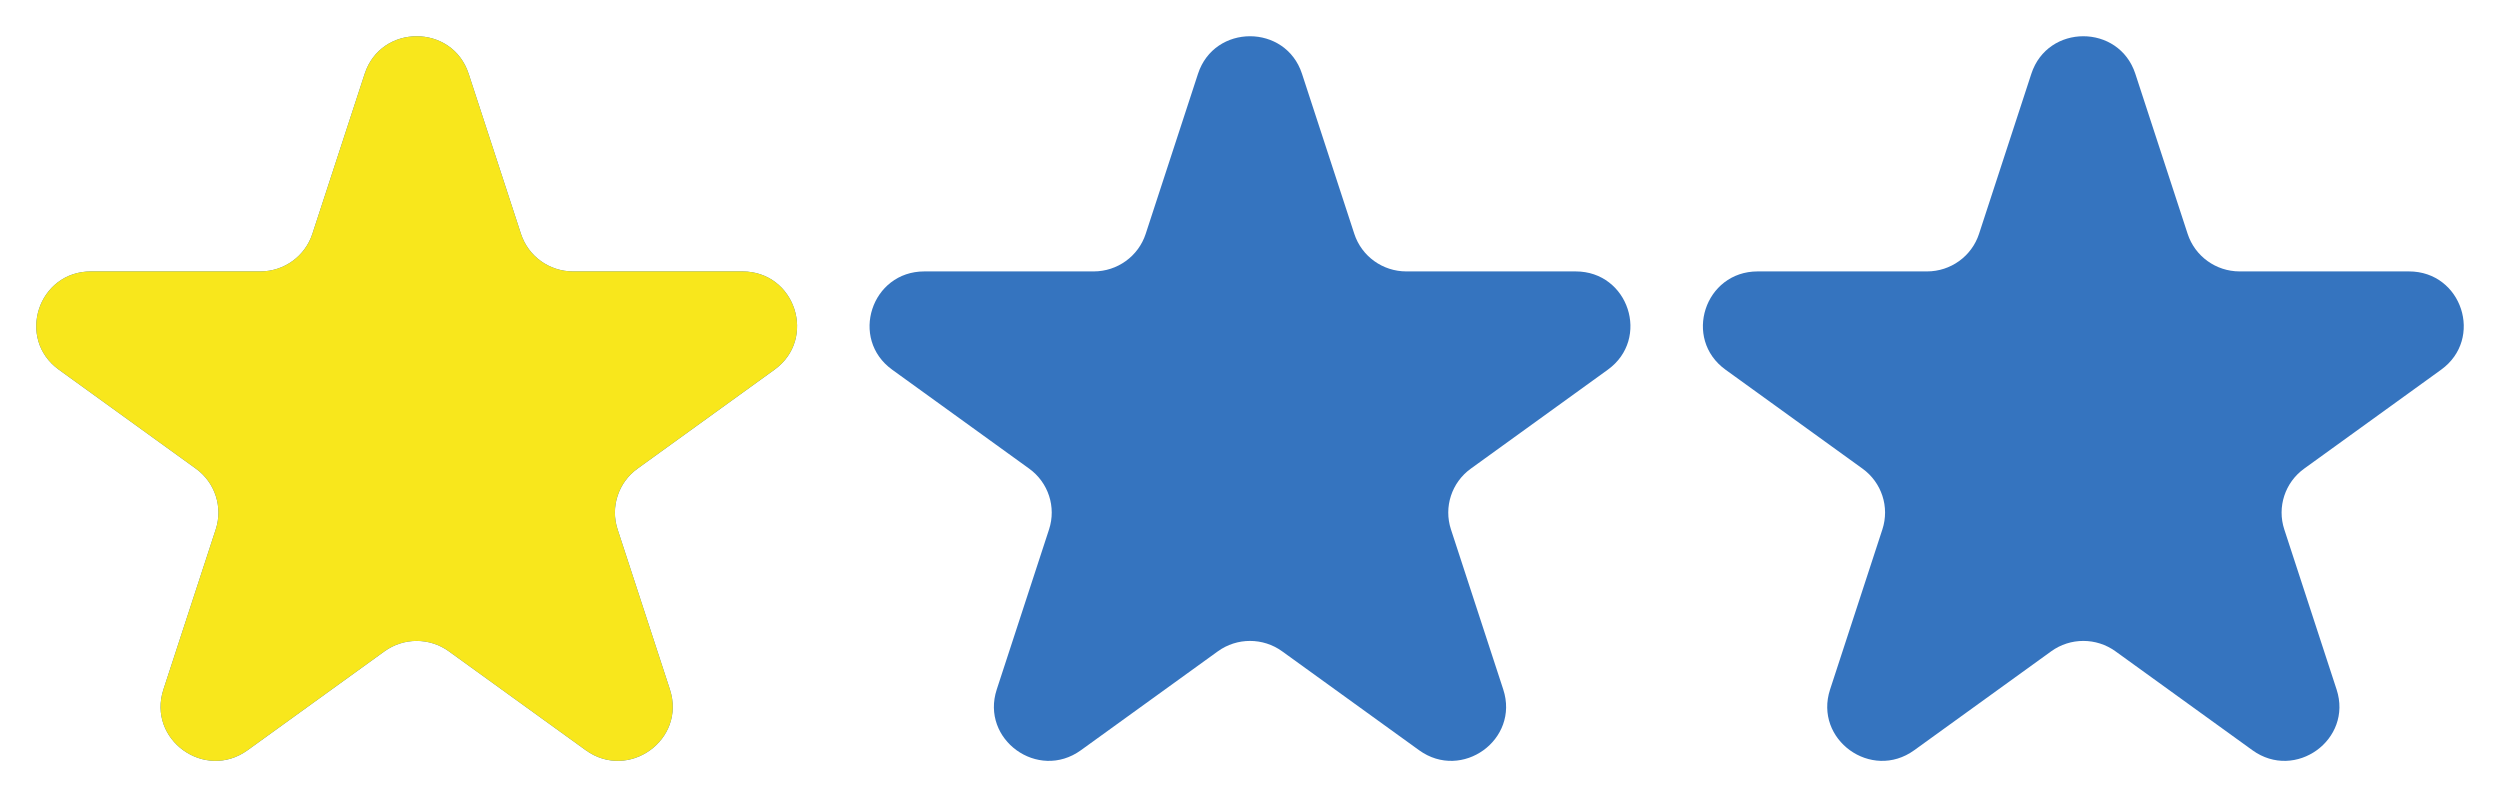 <svg width="69" height="22" viewBox="0 0 69 22" fill="none" xmlns="http://www.w3.org/2000/svg">
<g filter="url(#filter0_d_2_593)">
<path d="M10.065 1.036C10.517 -0.345 12.483 -0.345 12.935 1.036L14.379 5.455C14.581 6.073 15.161 6.491 15.814 6.491H20.488C21.95 6.491 22.558 8.35 21.375 9.204L17.594 11.935C17.065 12.317 16.844 12.994 17.046 13.611L18.49 18.03C18.942 19.412 17.351 20.561 16.168 19.707L12.387 16.976C11.858 16.594 11.142 16.594 10.613 16.976L6.832 19.707C5.649 20.561 4.058 19.412 4.51 18.03L5.954 13.611C6.156 12.994 5.935 12.317 5.406 11.935L1.625 9.204C0.442 8.35 1.05 6.491 2.512 6.491H7.186C7.839 6.491 8.419 6.073 8.621 5.455L10.065 1.036Z" fill="#3574BF"/>
</g>
<g filter="url(#filter1_d_2_593)">
<path d="M33.065 1.036C33.517 -0.345 35.483 -0.345 35.935 1.036L37.379 5.455C37.581 6.073 38.161 6.491 38.814 6.491H43.488C44.95 6.491 45.558 8.35 44.375 9.204L40.594 11.935C40.065 12.317 39.844 12.994 40.046 13.611L41.49 18.03C41.942 19.412 40.351 20.561 39.168 19.707L35.387 16.976C34.858 16.594 34.142 16.594 33.613 16.976L29.832 19.707C28.649 20.561 27.058 19.412 27.51 18.03L28.954 13.611C29.156 12.994 28.935 12.317 28.406 11.935L24.625 9.204C23.442 8.35 24.05 6.491 25.512 6.491H30.186C30.839 6.491 31.419 6.073 31.621 5.455L33.065 1.036Z" fill="#3574BF"/>
</g>
<g filter="url(#filter2_d_2_593)">
<path d="M56.065 1.036C56.517 -0.345 58.483 -0.345 58.935 1.036L60.379 5.455C60.581 6.073 61.161 6.491 61.814 6.491H66.488C67.95 6.491 68.558 8.35 67.375 9.204L63.594 11.935C63.065 12.317 62.844 12.994 63.046 13.611L64.49 18.03C64.942 19.412 63.351 20.561 62.168 19.707L58.387 16.976C57.858 16.594 57.142 16.594 56.613 16.976L52.832 19.707C51.649 20.561 50.058 19.412 50.51 18.03L51.954 13.611C52.156 12.994 51.935 12.317 51.406 11.935L47.625 9.204C46.442 8.35 47.05 6.491 48.512 6.491H53.186C53.839 6.491 54.419 6.073 54.621 5.455L56.065 1.036Z" fill="#3574BF"/>
</g>
<g filter="url(#filter3_d_2_593)">
<path d="M10.065 1.036C10.517 -0.345 12.483 -0.345 12.935 1.036L14.379 5.455C14.581 6.073 15.161 6.491 15.814 6.491H20.488C21.95 6.491 22.558 8.35 21.375 9.204L17.594 11.935C17.065 12.317 16.844 12.994 17.046 13.611L18.49 18.03C18.942 19.412 17.351 20.561 16.168 19.707L12.387 16.976C11.858 16.594 11.142 16.594 10.613 16.976L6.832 19.707C5.649 20.561 4.058 19.412 4.51 18.03L5.954 13.611C6.156 12.994 5.935 12.317 5.406 11.935L1.625 9.204C0.442 8.35 1.05 6.491 2.512 6.491H7.186C7.839 6.491 8.419 6.073 8.621 5.455L10.065 1.036Z" fill="#F8E71C"/>
</g>
<defs>
<filter id="filter0_d_2_593" x="0" y="0" width="23" height="22" filterUnits="userSpaceOnUse" color-interpolation-filters="sRGB">
<feFlood flood-opacity="0" result="BackgroundImageFix"/>
<feColorMatrix in="SourceAlpha" type="matrix" values="0 0 0 0 0 0 0 0 0 0 0 0 0 0 0 0 0 0 127 0" result="hardAlpha"/>
<feOffset dy="1"/>
<feGaussianBlur stdDeviation="0.5"/>
<feComposite in2="hardAlpha" operator="out"/>
<feColorMatrix type="matrix" values="0 0 0 0 0 0 0 0 0 0.117 0 0 0 0 0.417 0 0 0 0.6 0"/>
<feBlend mode="normal" in2="BackgroundImageFix" result="effect1_dropShadow_2_593"/>
<feBlend mode="normal" in="SourceGraphic" in2="effect1_dropShadow_2_593" result="shape"/>
</filter>
<filter id="filter1_d_2_593" x="23" y="0" width="23" height="22" filterUnits="userSpaceOnUse" color-interpolation-filters="sRGB">
<feFlood flood-opacity="0" result="BackgroundImageFix"/>
<feColorMatrix in="SourceAlpha" type="matrix" values="0 0 0 0 0 0 0 0 0 0 0 0 0 0 0 0 0 0 127 0" result="hardAlpha"/>
<feOffset dy="1"/>
<feGaussianBlur stdDeviation="0.5"/>
<feComposite in2="hardAlpha" operator="out"/>
<feColorMatrix type="matrix" values="0 0 0 0 0 0 0 0 0 0.117 0 0 0 0 0.417 0 0 0 0.6 0"/>
<feBlend mode="normal" in2="BackgroundImageFix" result="effect1_dropShadow_2_593"/>
<feBlend mode="normal" in="SourceGraphic" in2="effect1_dropShadow_2_593" result="shape"/>
</filter>
<filter id="filter2_d_2_593" x="46" y="0" width="23" height="22" filterUnits="userSpaceOnUse" color-interpolation-filters="sRGB">
<feFlood flood-opacity="0" result="BackgroundImageFix"/>
<feColorMatrix in="SourceAlpha" type="matrix" values="0 0 0 0 0 0 0 0 0 0 0 0 0 0 0 0 0 0 127 0" result="hardAlpha"/>
<feOffset dy="1"/>
<feGaussianBlur stdDeviation="0.5"/>
<feComposite in2="hardAlpha" operator="out"/>
<feColorMatrix type="matrix" values="0 0 0 0 0 0 0 0 0 0.117 0 0 0 0 0.417 0 0 0 0.6 0"/>
<feBlend mode="normal" in2="BackgroundImageFix" result="effect1_dropShadow_2_593"/>
<feBlend mode="normal" in="SourceGraphic" in2="effect1_dropShadow_2_593" result="shape"/>
</filter>
<filter id="filter3_d_2_593" x="0" y="0" width="23" height="22" filterUnits="userSpaceOnUse" color-interpolation-filters="sRGB">
<feFlood flood-opacity="0" result="BackgroundImageFix"/>
<feColorMatrix in="SourceAlpha" type="matrix" values="0 0 0 0 0 0 0 0 0 0 0 0 0 0 0 0 0 0 127 0" result="hardAlpha"/>
<feOffset dy="1"/>
<feGaussianBlur stdDeviation="0.5"/>
<feComposite in2="hardAlpha" operator="out"/>
<feColorMatrix type="matrix" values="0 0 0 0 0 0 0 0 0 0.117 0 0 0 0 0.417 0 0 0 0.6 0"/>
<feBlend mode="normal" in2="BackgroundImageFix" result="effect1_dropShadow_2_593"/>
<feBlend mode="normal" in="SourceGraphic" in2="effect1_dropShadow_2_593" result="shape"/>
</filter>
</defs>
</svg>
